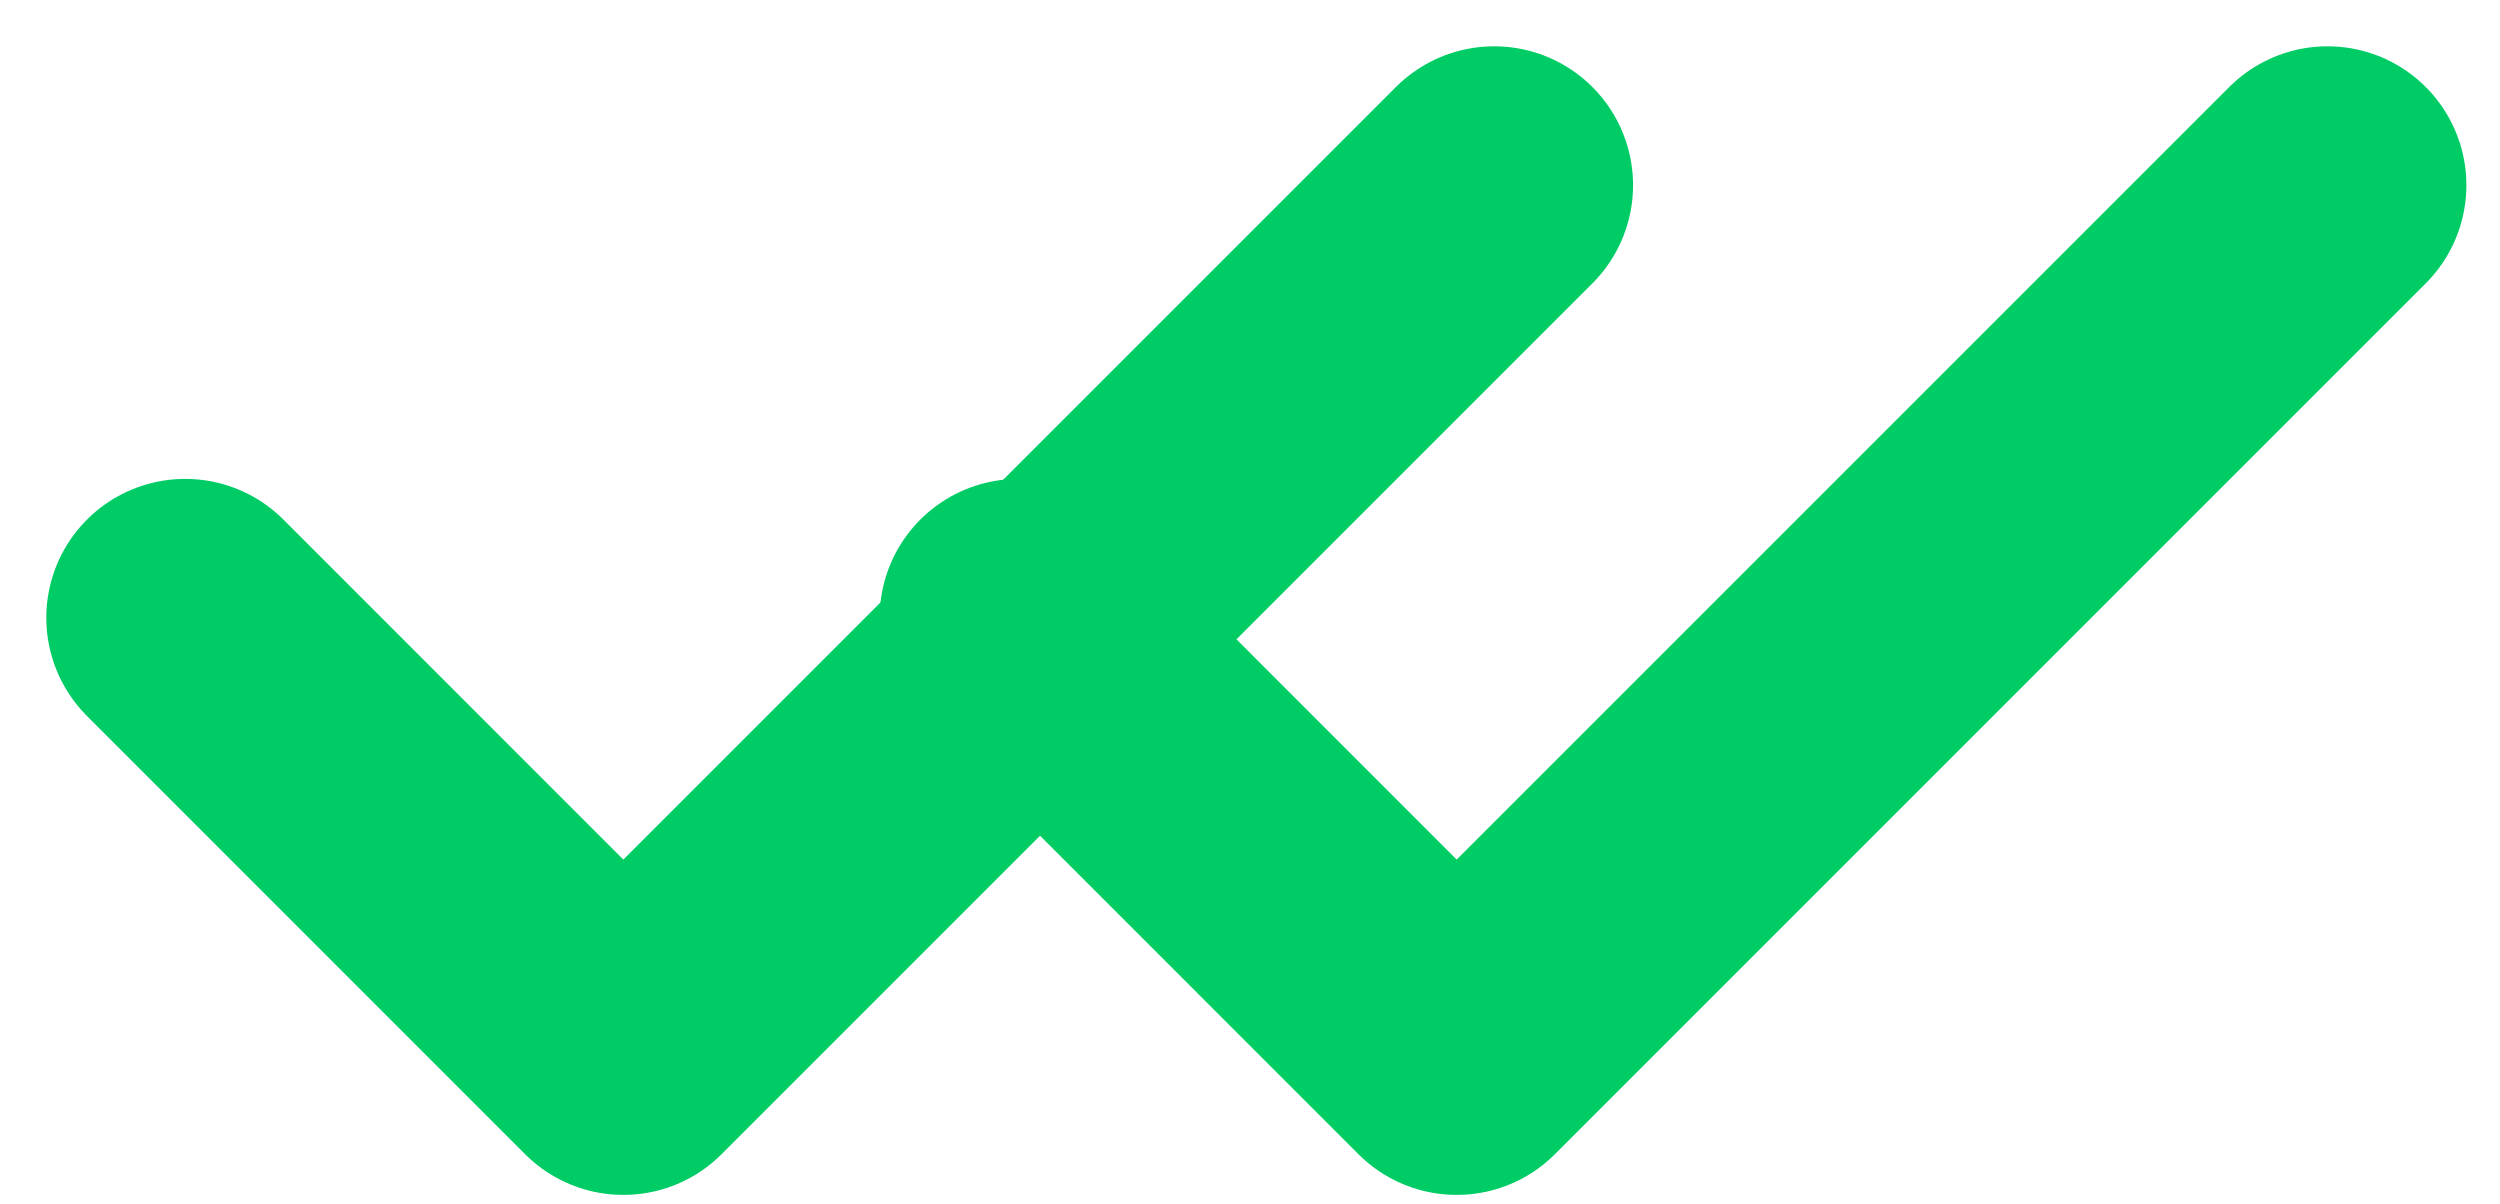 <?xml version="1.0" encoding="UTF-8"?>
<svg width="27px" height="13px" viewBox="0 0 27 13" version="1.1" xmlns="http://www.w3.org/2000/svg" xmlns:xlink="http://www.w3.org/1999/xlink">
    <!-- Generator: Sketch 46.2 (44496) - http://www.bohemiancoding.com/sketch -->
    <title>moderated</title>
    <desc>Created with Sketch.</desc>
    <defs></defs>
    <g id="Page-1" stroke="none" stroke-width="1" fill="none" fill-rule="evenodd" stroke-linecap="round" stroke-linejoin="round">
        <g id="ui-kit" transform="translate(-131, -3653)" stroke-width="3" stroke="#00CC66">
            <g id="moderated" transform="translate(133, 3655)">
                <polyline id="Path-5" points="9 4.672 13.732 9.405 23.137 0"></polyline>
                <polyline id="Path-5-Copy" points="0 4.672 4.732 9.405 14.137 0"></polyline>
            </g>
        </g>
    </g>
</svg>